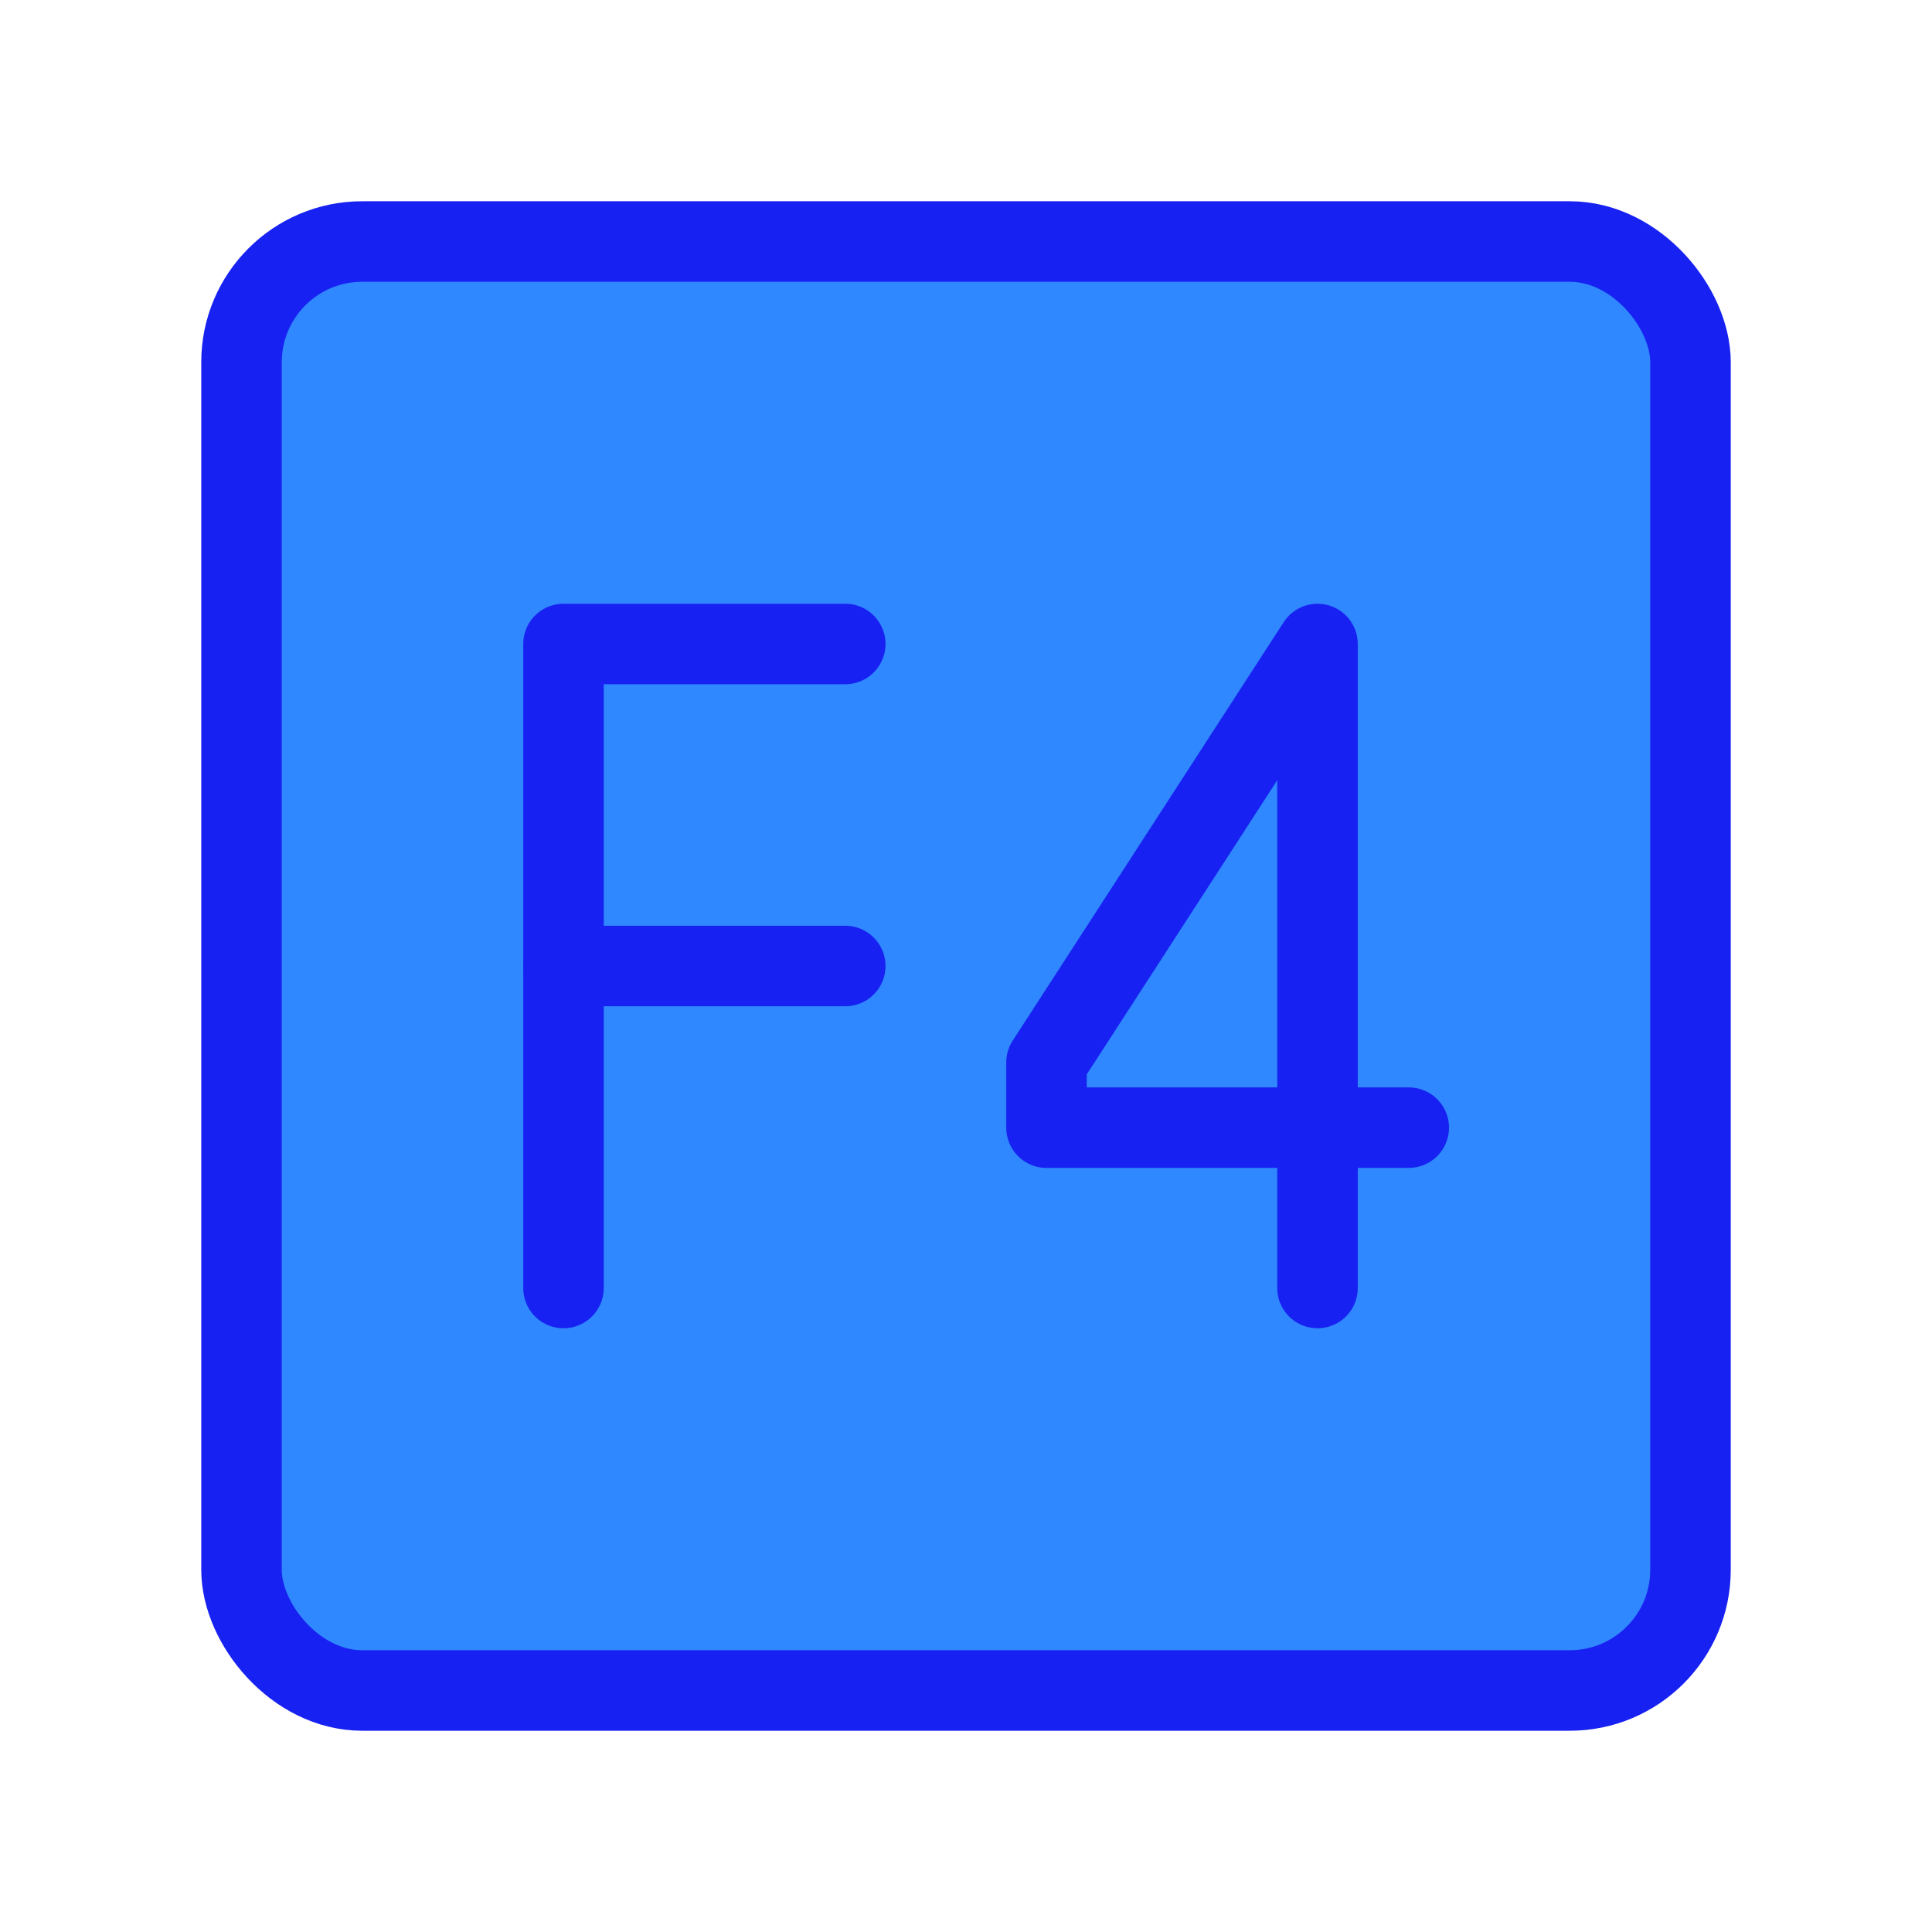 <?xml version="1.0" encoding="UTF-8"?><svg width="24" height="24" viewBox="0 0 48 48" fill="none" xmlns="http://www.w3.org/2000/svg"><rect x="6" y="6" width="36" height="36" rx="3" fill="#2F88FF" stroke="#1721F1" stroke-width="2" stroke-linecap="round" stroke-linejoin="round"/><path d="M32.733 32V16L26 26.397V28.016H35" stroke="#1721F1" stroke-width="2" stroke-linecap="round" stroke-linejoin="round"/><path d="M21 16H14V32" stroke="#1721F1" stroke-width="2" stroke-linecap="round" stroke-linejoin="round"/><path d="M14 24H21" stroke="#1721F1" stroke-width="2" stroke-linecap="round" stroke-linejoin="round"/></svg>